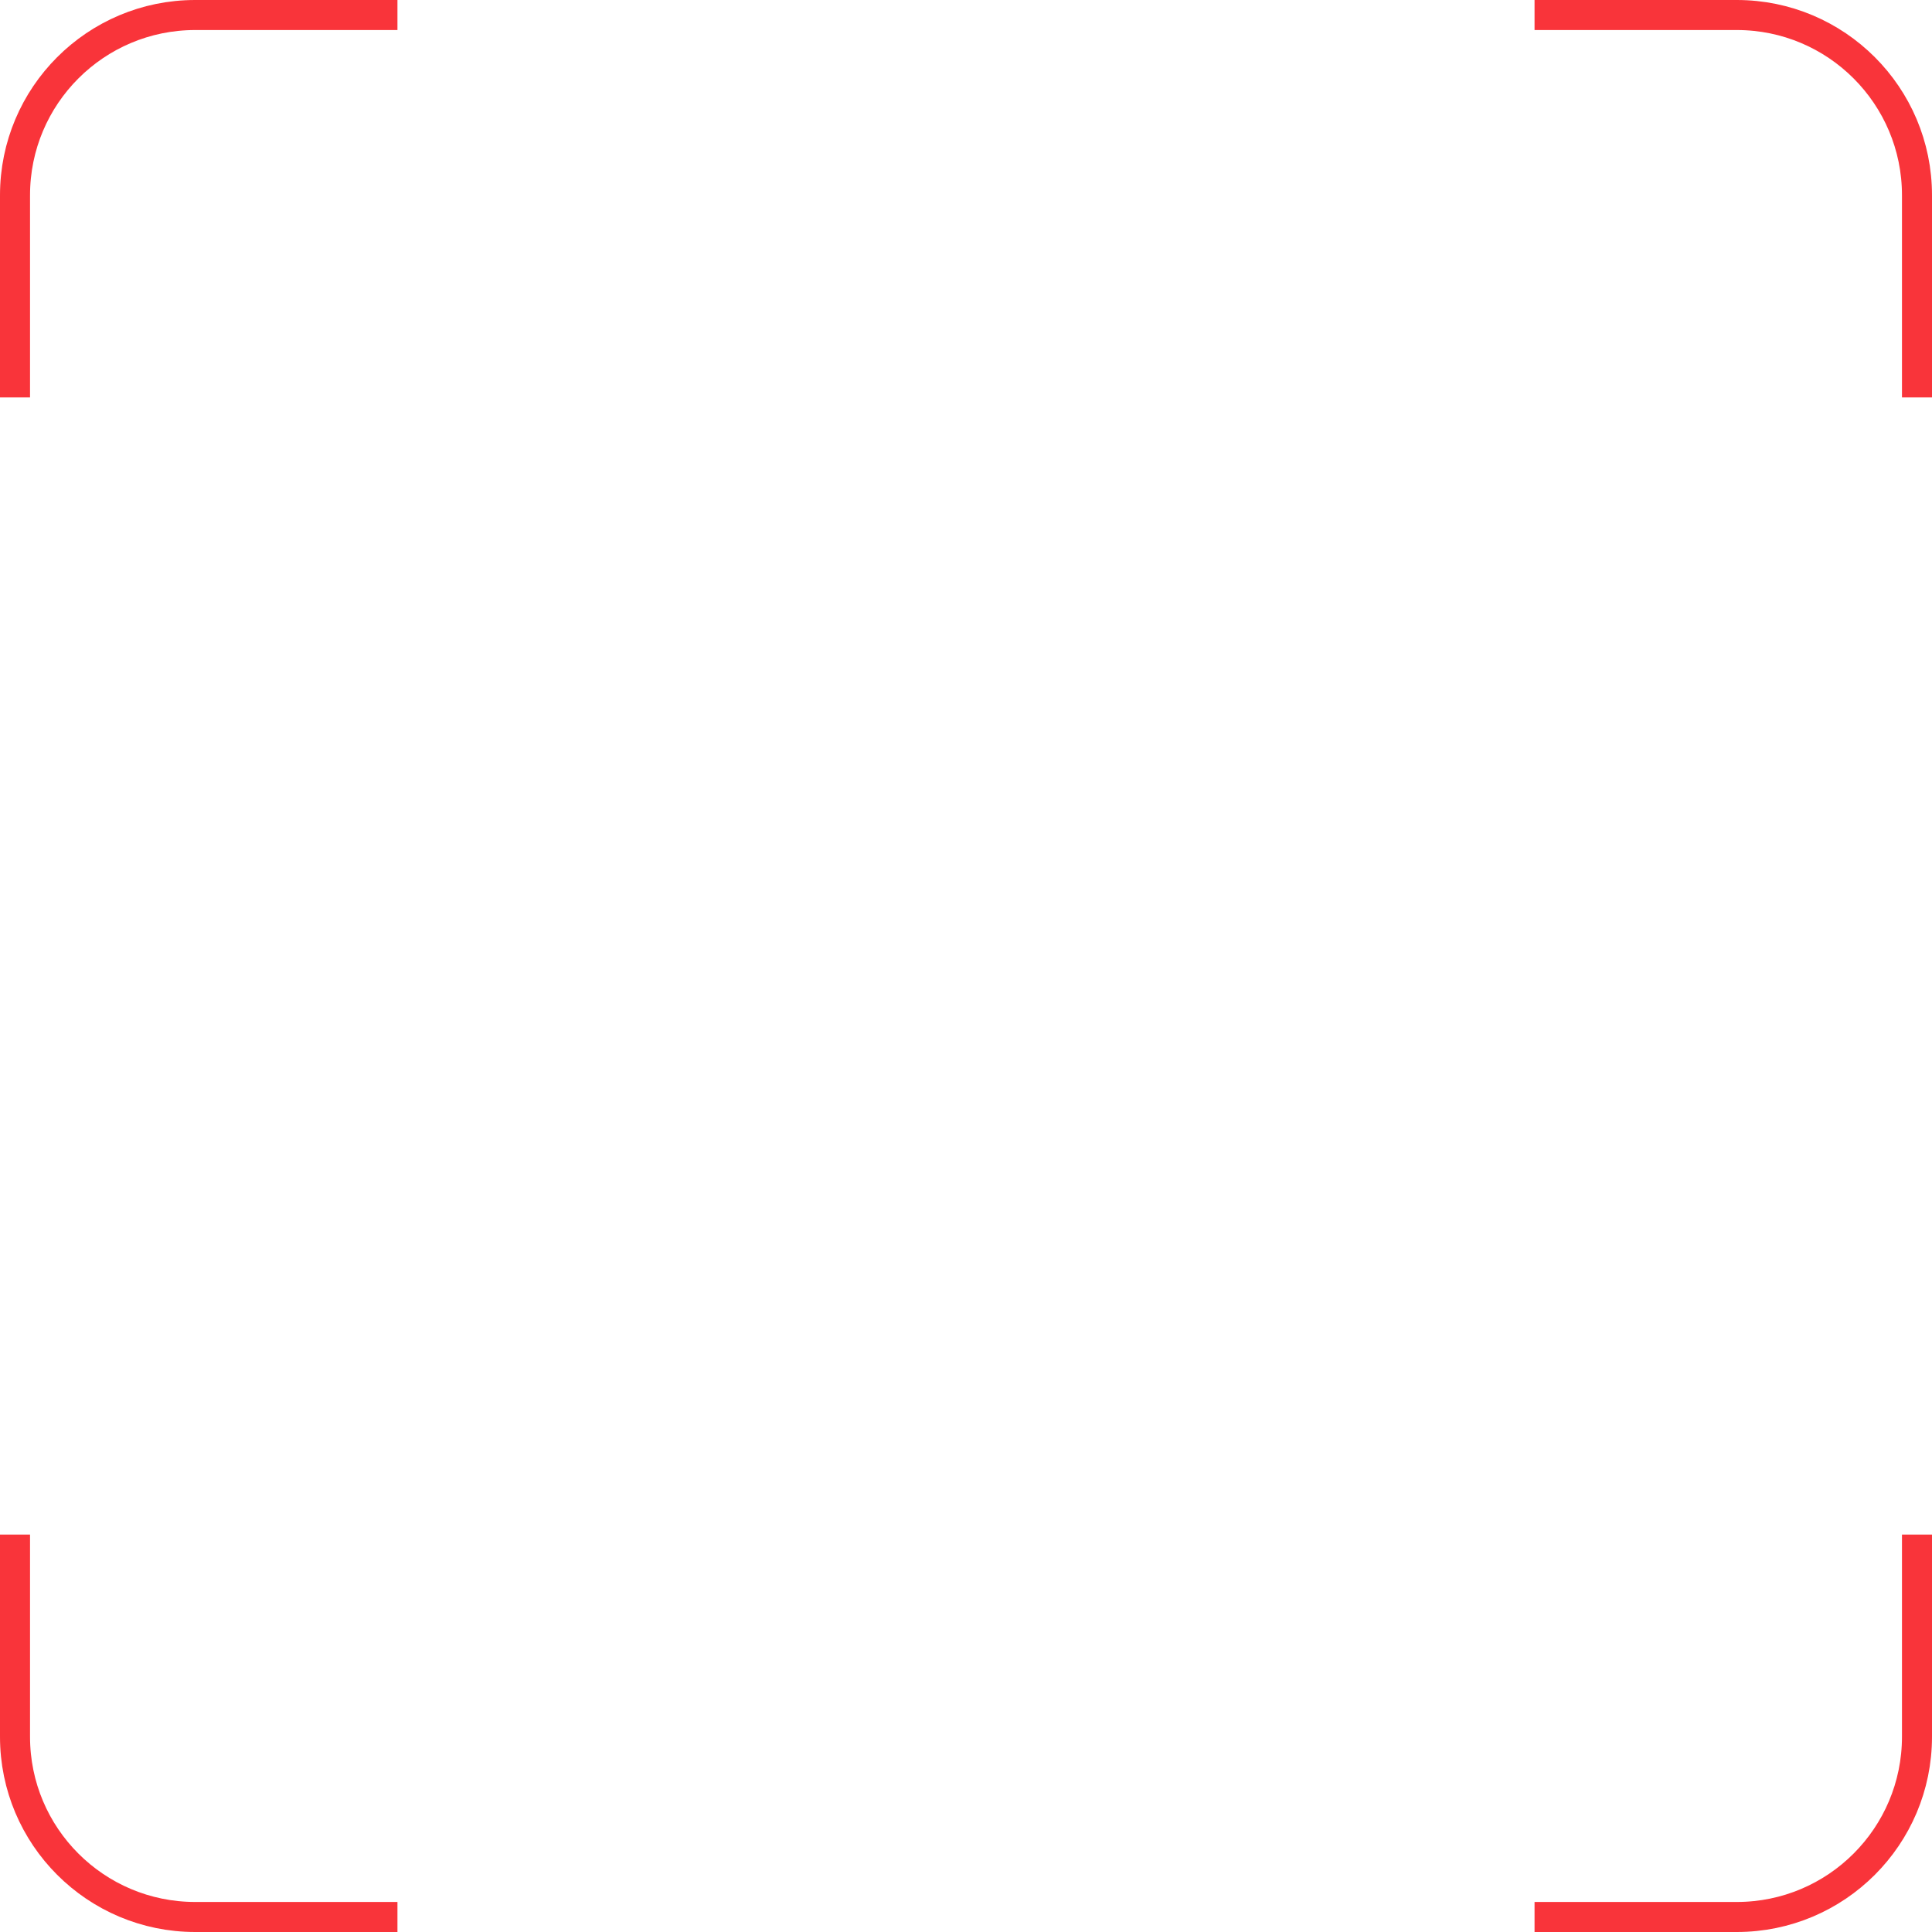 <svg width="386" height="386" viewBox="0 0 386 386" fill="none" xmlns="http://www.w3.org/2000/svg">
<path d="M383 79.407V39C383 19.118 366.882 3 347 3H306.593M383 306.593V347C383 366.882 366.882 383 347 383H306.593M79.407 383H39C19.118 383 3 366.882 3 347V306.593M3 79.407V39C3 19.118 19.118 3 39 3H79.407" stroke="#F9343A" stroke-width="6" stroke-linejoin="round"/>
</svg>
